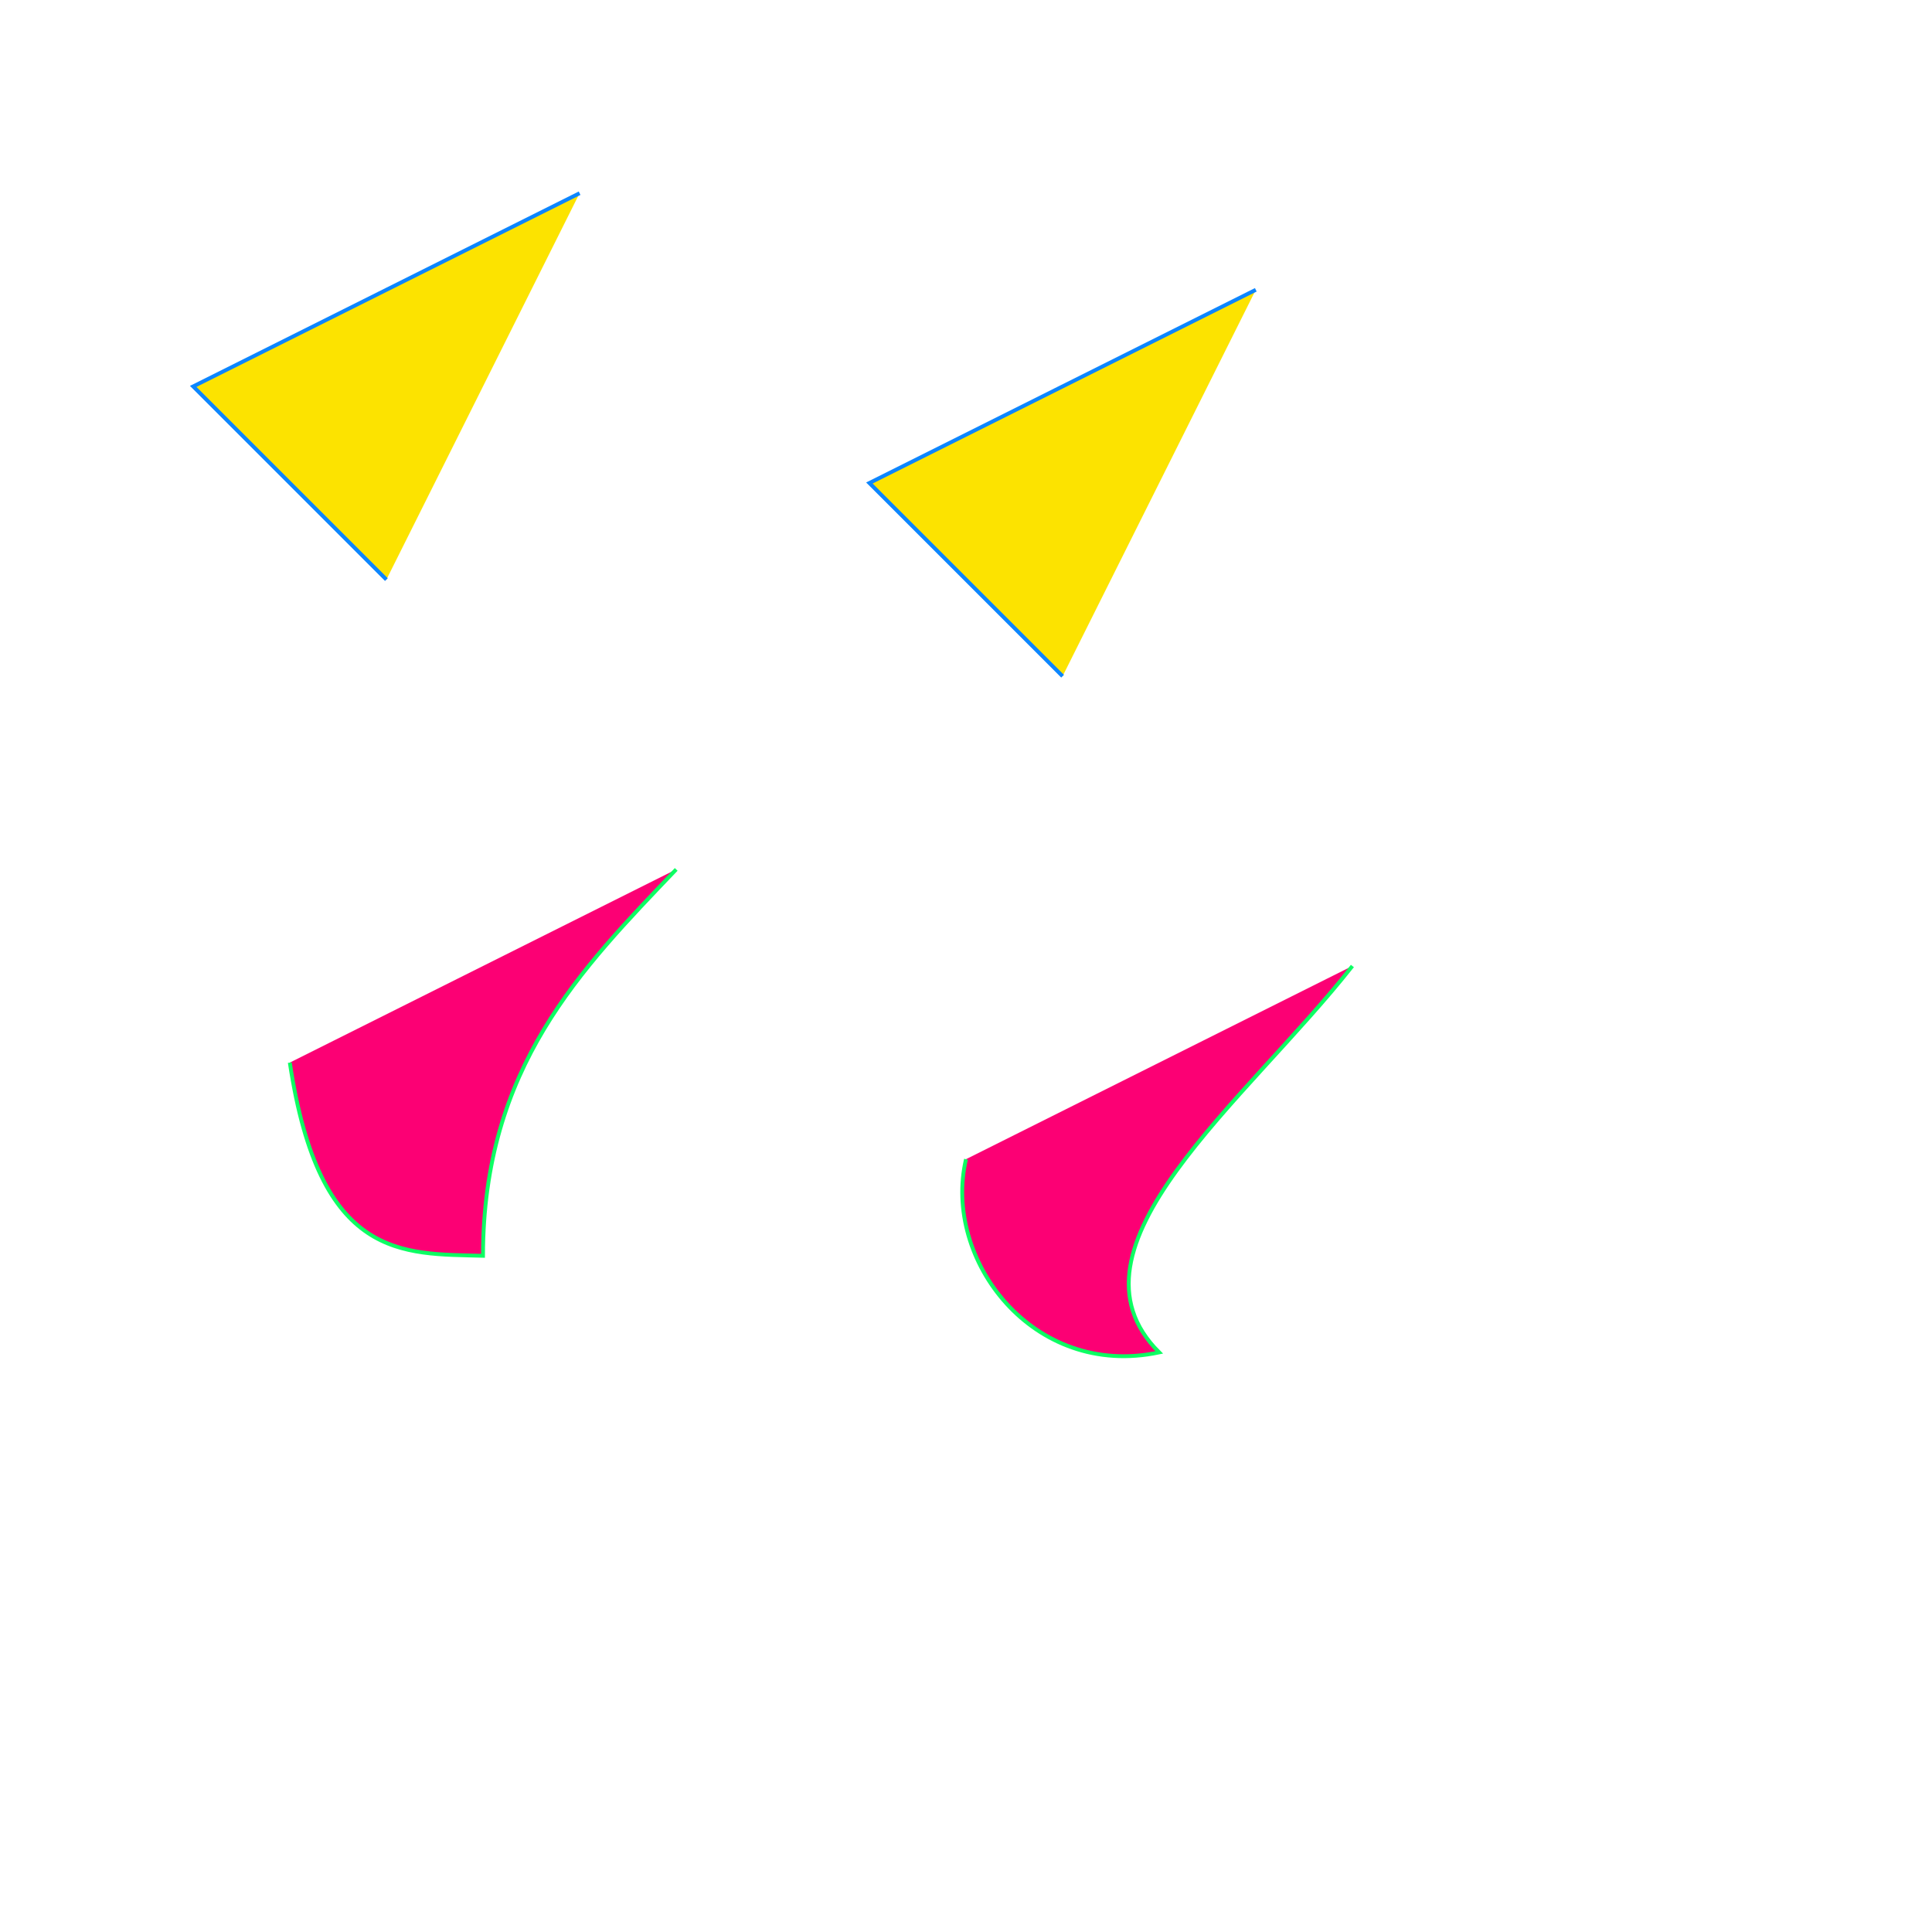 <?xml version="1.0" encoding="UTF-8" standalone="no"?>
<!-- Created with Inkscape (http://www.inkscape.org/) -->

<svg
   width="100mm"
   height="100mm"
   viewBox="0 0 100 100"
   version="1.1"
   id="svg1"
   inkscape:version="1.3.2 (091e20e, 2023-11-25, custom)"
   sodipodi:docname="discontinuity2.svg"
   xmlns:inkscape="http://www.inkscape.org/namespaces/inkscape"
   xmlns:sodipodi="http://sodipodi.sourceforge.net/DTD/sodipodi-0.dtd"
   xmlns="http://www.w3.org/2000/svg"
   xmlns:svg="http://www.w3.org/2000/svg">
  <sodipodi:namedview
     id="namedview1"
     pagecolor="#ffffff"
     bordercolor="#000000"
     borderopacity="0.25"
     inkscape:showpageshadow="2"
     inkscape:pageopacity="0.0"
     inkscape:pagecheckerboard="0"
     inkscape:deskcolor="#d1d1d1"
     inkscape:document-units="mm"
     inkscape:zoom="2.0938813"
     inkscape:cx="182.19753"
     inkscape:cy="206.55421"
     inkscape:window-width="1920"
     inkscape:window-height="1027"
     inkscape:window-x="-8"
     inkscape:window-y="-8"
     inkscape:window-maximized="1"
     inkscape:current-layer="layer1" />
  <defs
     id="defs1" />
  <g
     inkscape:label="Layer 1"
     inkscape:groupmode="layer"
     id="layer1">
    <path
       id="path6"
       style="fill:#fce300;fill-opacity:1;stroke:#0984ff;stroke-width:0.2;stroke-opacity:0.978"
       d="M 65,15 45,25 55,35 M 30,10 10,20 20,30" />
    <path
       id="path7"
       style="fill:#fc0074;fill-opacity:1;fill-rule:evenodd;stroke:#09ff61;stroke-width:0.2;stroke-opacity:0.978"
       d="m 50,60 c -1.225,5.184 3.459,11.387 10,10 -5.445,-5.413 4.523,-13.027 10,-20 m -55,5 c 1.545,10.263 5.837,9.882 10,10 0.013,-9.765 5.065,-14.828 10,-20"
       sodipodi:nodetypes="cccccc" />
  </g>
</svg>
